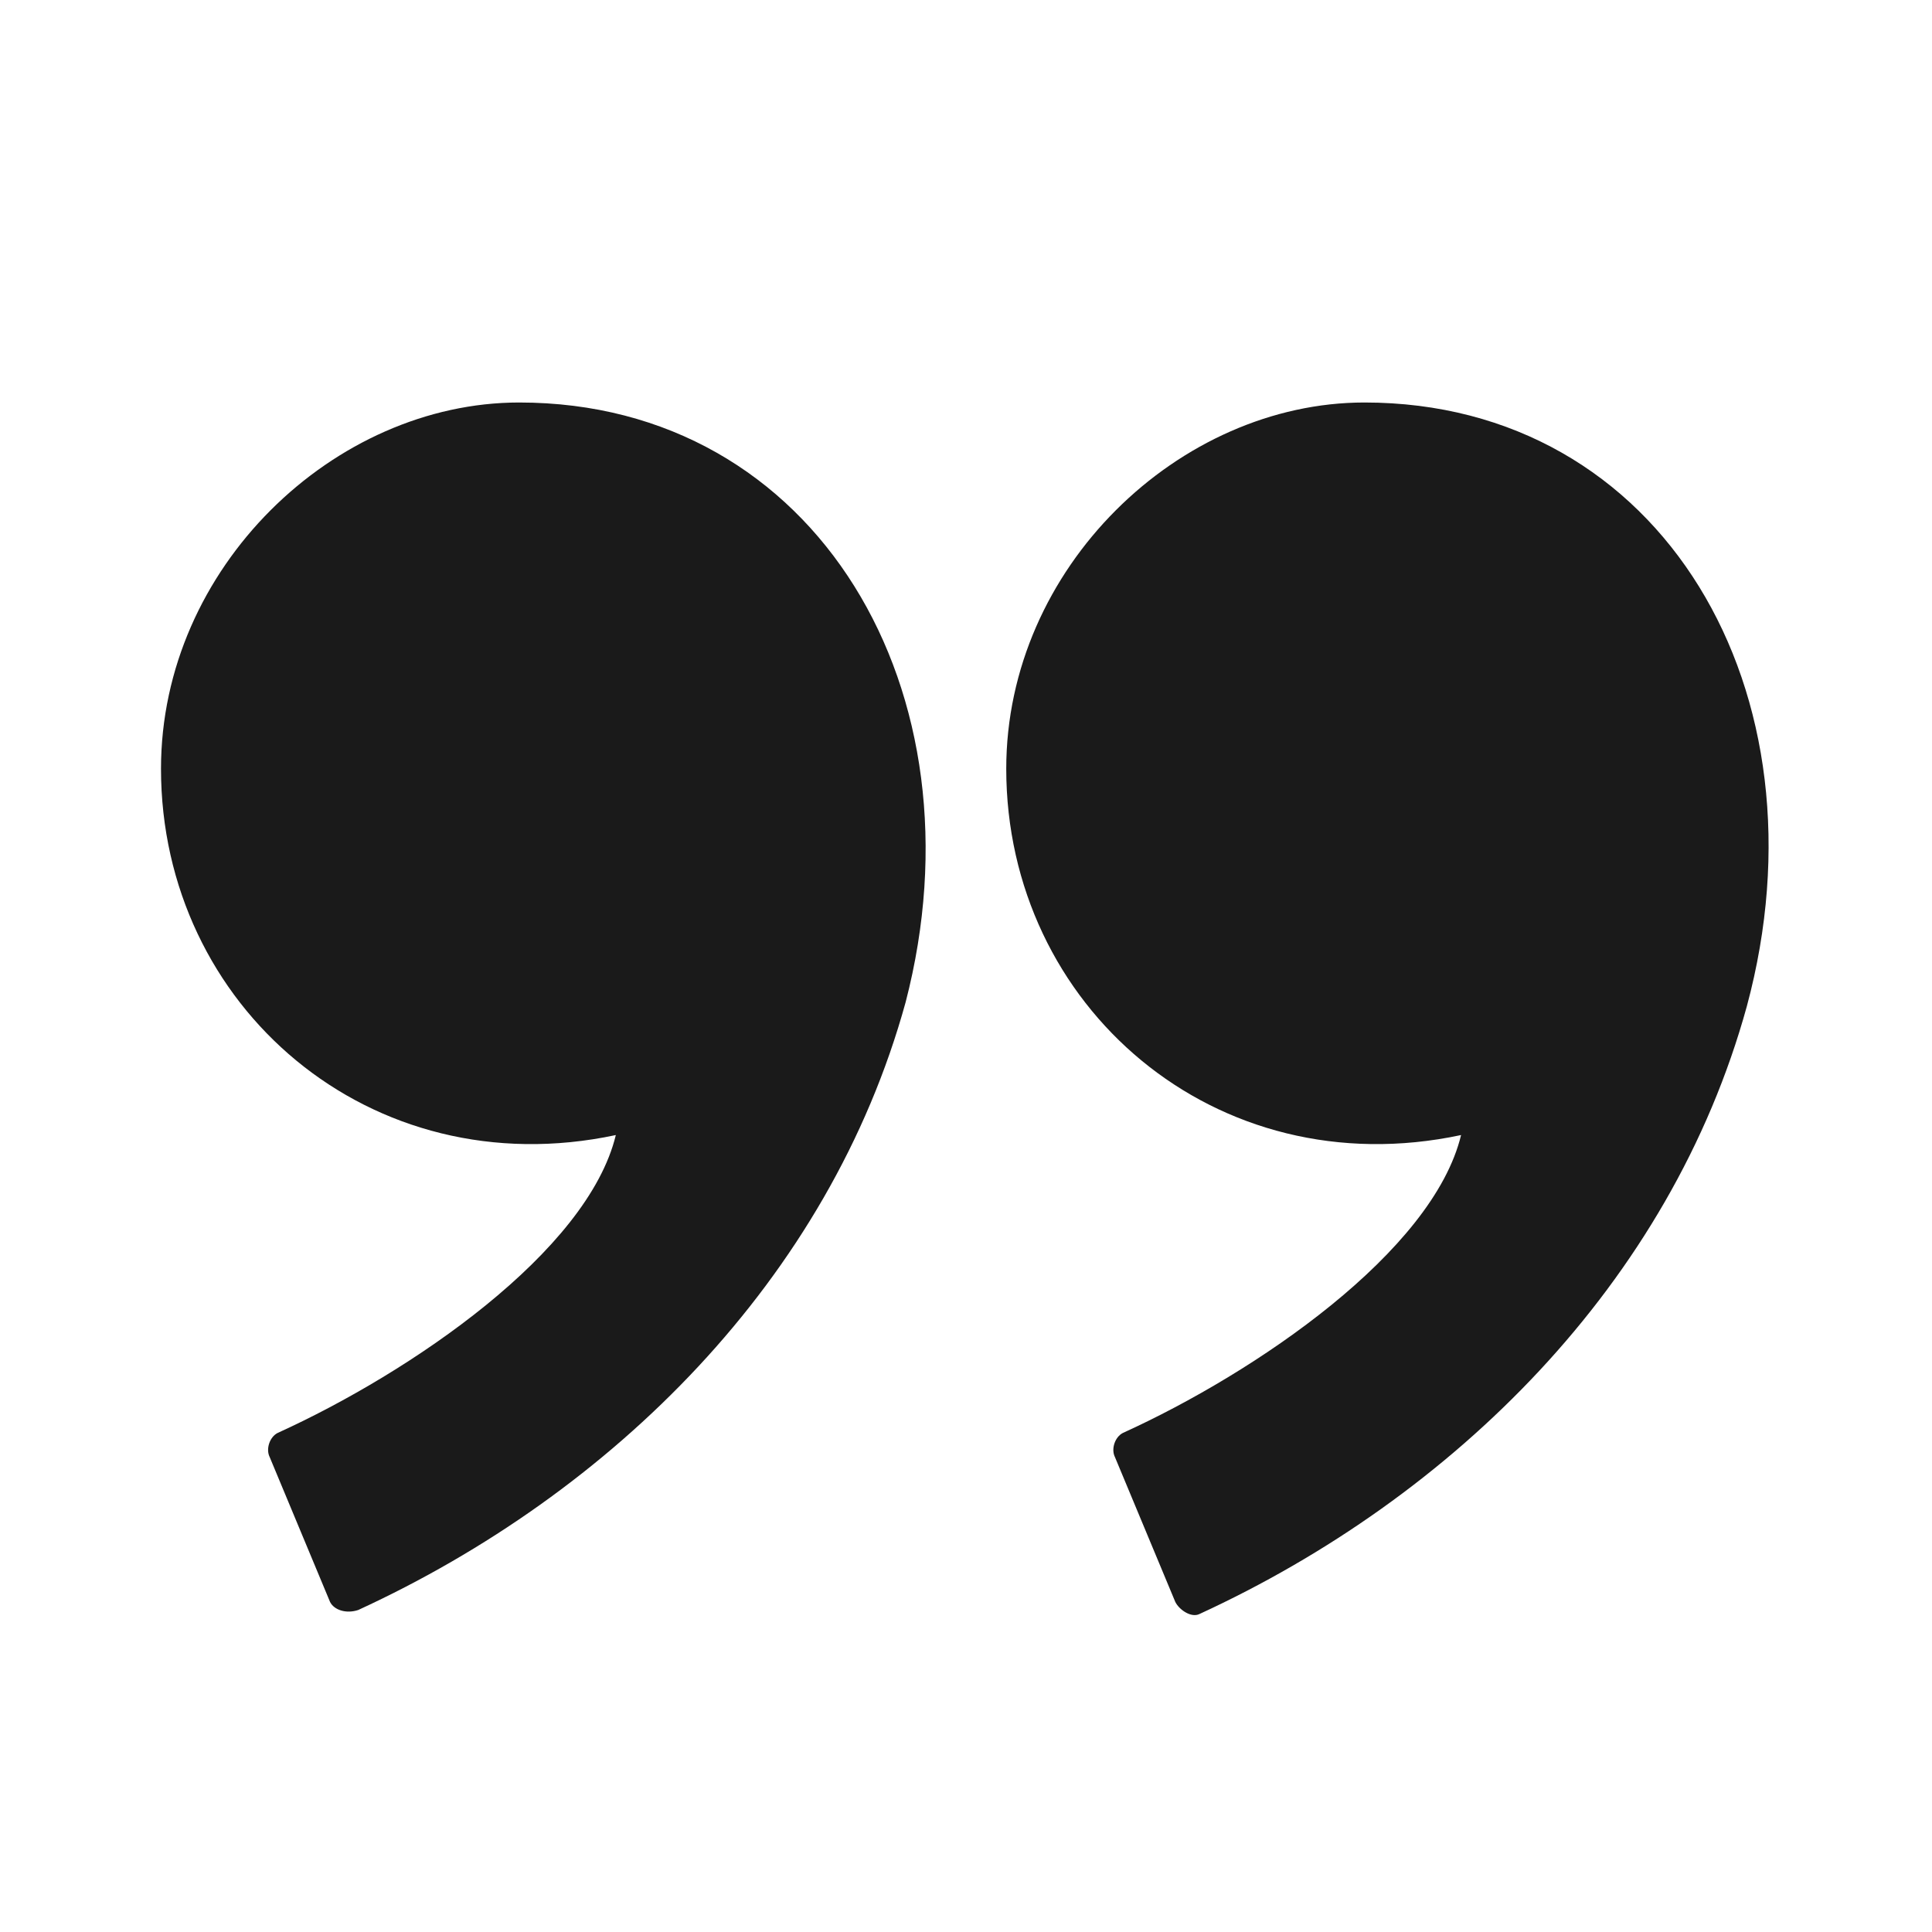 <svg width="24" height="24" fill="none" xmlns="http://www.w3.org/2000/svg"><path d="M16.95 5c-2.3 0-4.45 2.05-4.45 4.55 0 2.95 2.6 5.2 5.65 4.55-.35 1.45-2.55 2.95-4.2 3.7-.1.05-.15.2-.1.3l.75 1.8c.05.1.2.2.3.15 3.15-1.45 5.85-4.1 6.8-7.55C22.75 8.6 20.65 5 16.95 5ZM6.45 5C4.15 5 2 7.05 2 9.55c0 2.95 2.6 5.2 5.65 4.55-.35 1.45-2.55 2.95-4.2 3.7-.1.05-.15.2-.1.3l.75 1.8c.05.1.2.15.35.1 3.15-1.45 5.85-4.1 6.8-7.55 1-3.85-1.1-7.45-4.8-7.45Z" fill="#1A1A1A"/></svg>